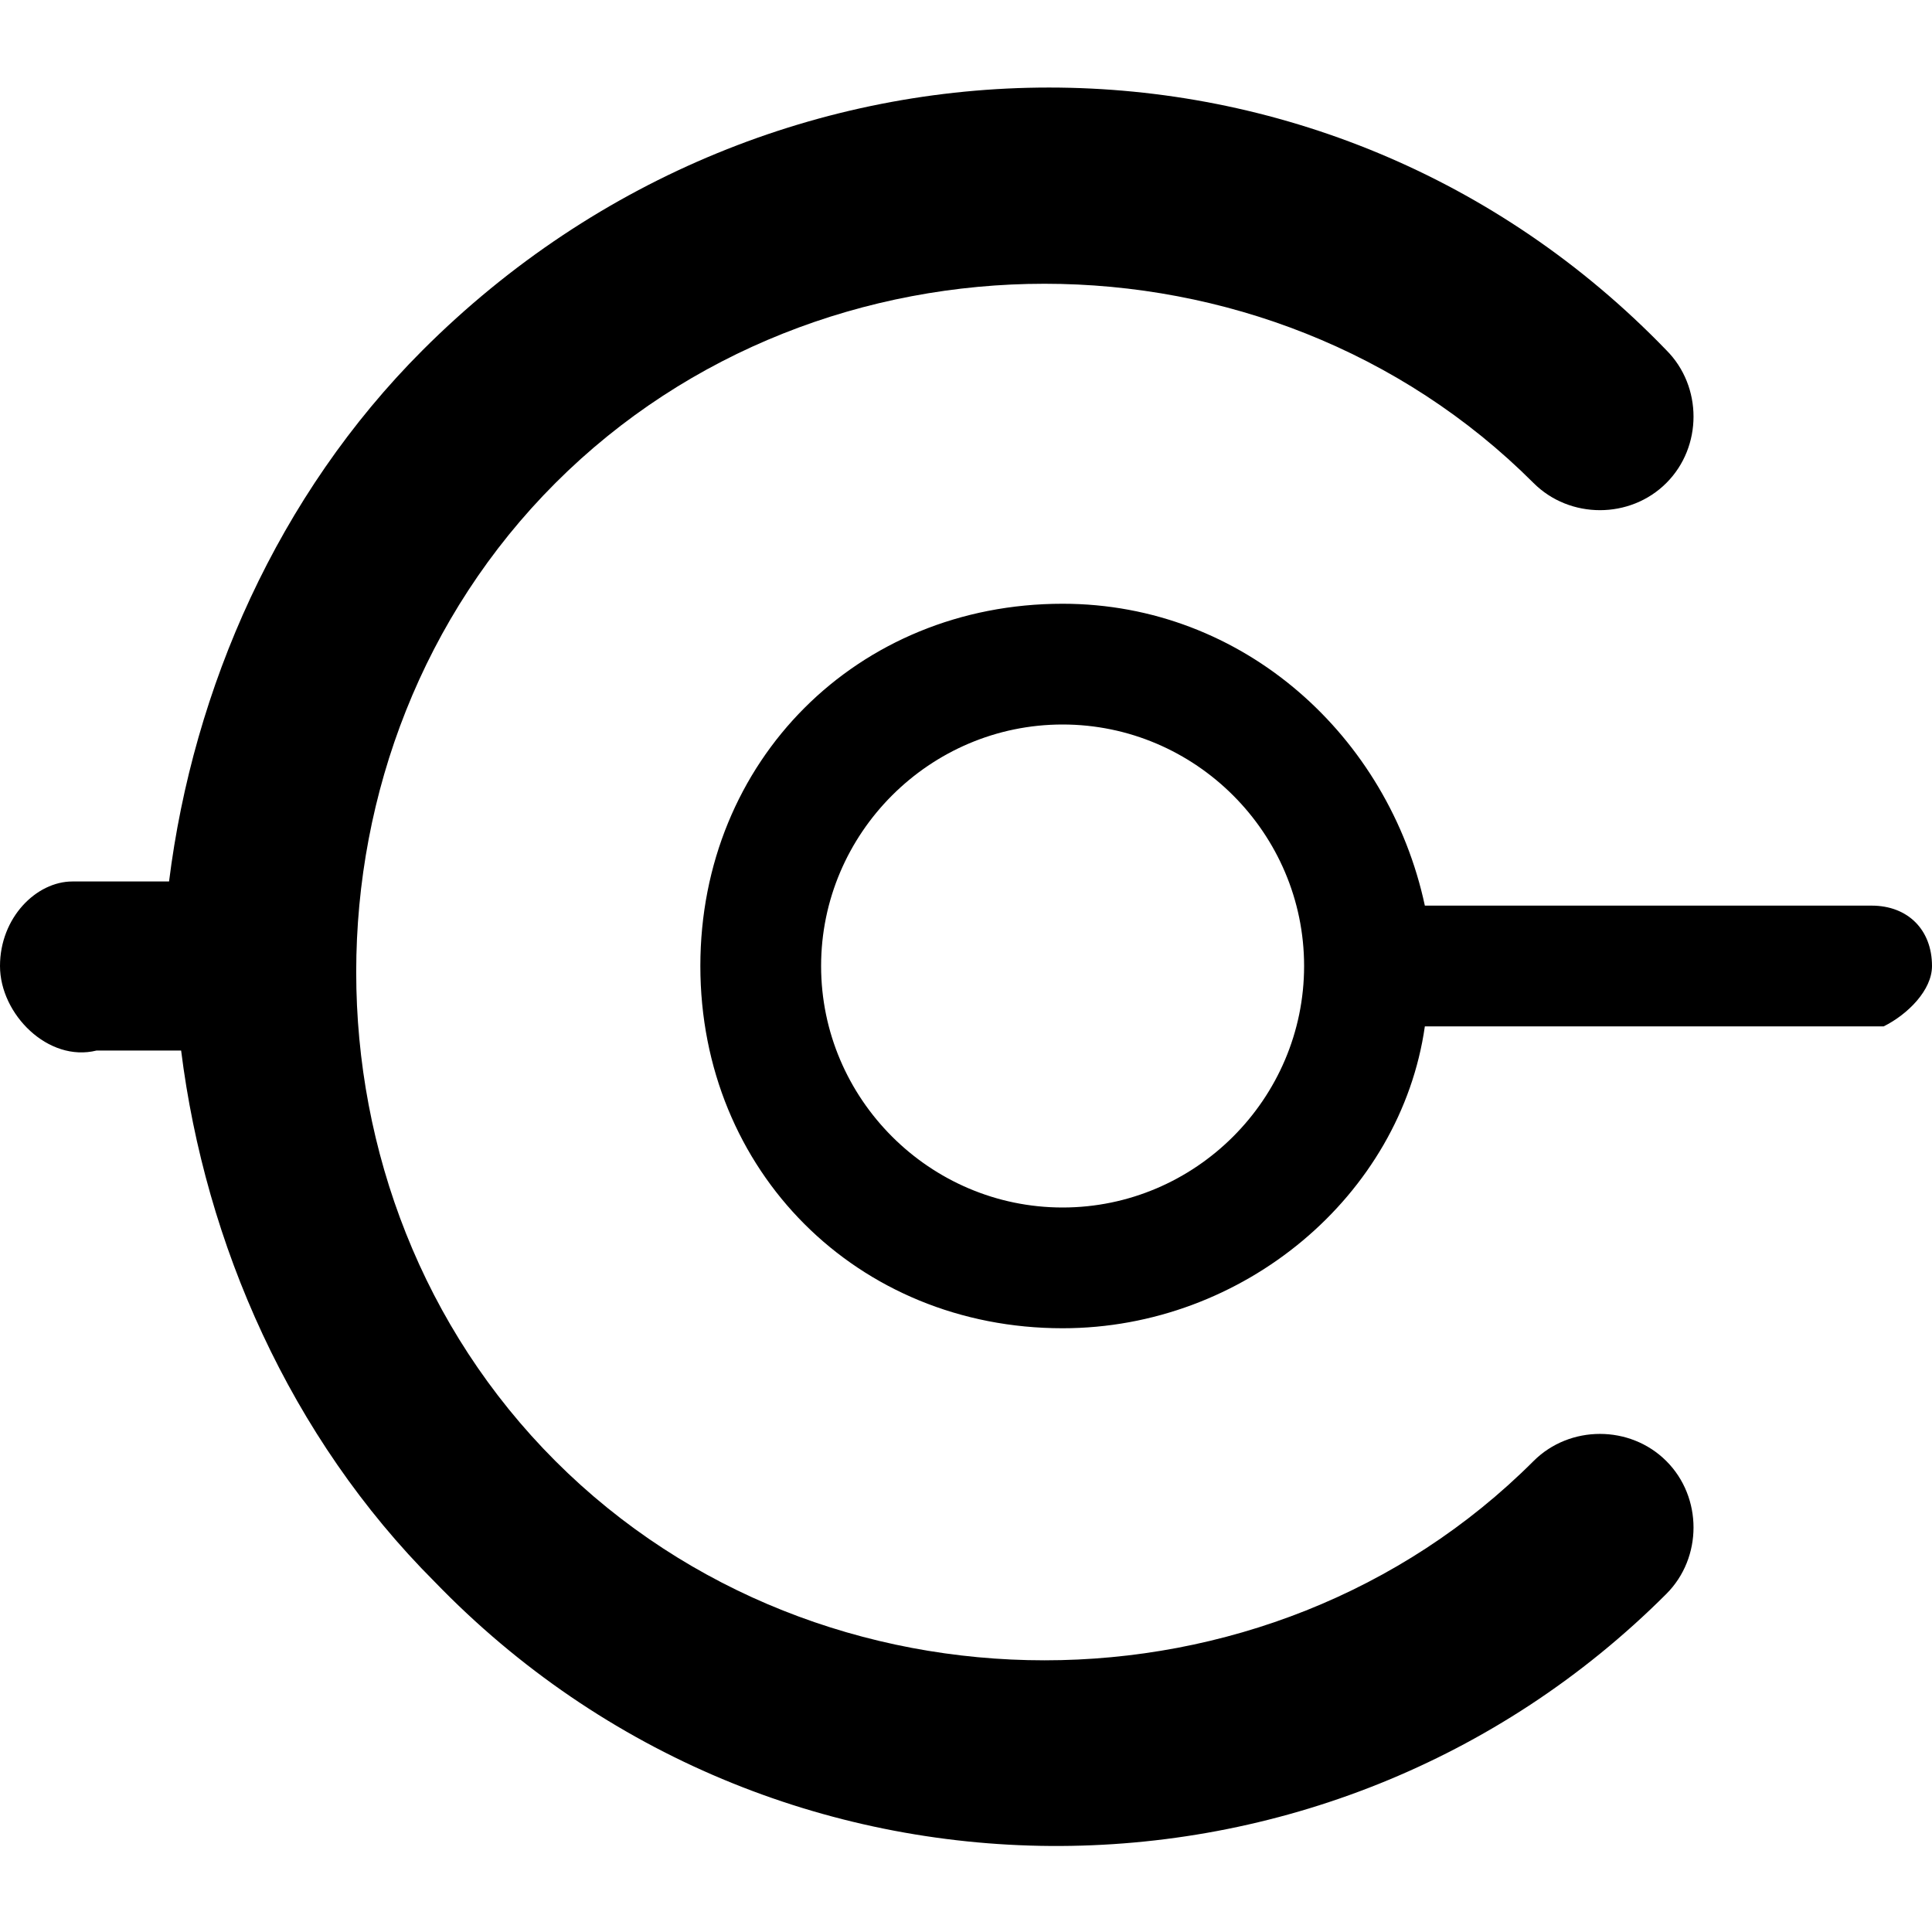 <?xml version="1.0" encoding="utf-8"?>
<!-- 
  Copyright (c) 2022, WSO2 LLC. (http://www.wso2.com). All Rights Reserved.
 
 - This software is the property of WSO2 Inc. and its suppliers, if any.
 - Dissemination of any information or reproduction of any material contained
 - herein is strictly forbidden, unless permitted by WSO2 in accordance with
 - the WSO2 Commercial License available at http://wso2.com/licenses.
 - For specific language governing the permissions and limitations under
 - this license, please see the license as well as any agreement you’ve
 - entered into with WSO2 governing the purchase of this software and any
 - associated services.
 -->
 <svg version="1.1" id="Layer_1" x="0px" y="0px" viewBox="0 0 16 16">
<path d="M13.8,2.9c0.3,0.3,0.3,0.8,0,1.1c-0.3,0.3-0.8,0.3-1.1,0c-2.2-2.2-5.9-2.2-8.1,0c-2.2,2.2-2.2,5.9,0,8.1
	c2.2,2.2,5.9,2.2,8.1,0c0.3-0.3,0.8-0.3,1.1,0s0.3,0.8,0,1.1C11,16,6.4,16,3.6,13.1c-1.2-1.2-1.9-2.8-2.1-4.4l-0.7,0
	C0.4,8.8,0,8.4,0,8c0-0.4,0.3-0.7,0.6-0.7l0.1,0l0.7,0c0.2-1.6,0.9-3.2,2.1-4.4C6.4,0,11,0,13.8,2.9z M8.8,5c1.5,0,2.7,1.1,3,2.5
	l3.7,0c0.3,0,0.5,0.2,0.5,0.5c0,0.2-0.2,0.4-0.4,0.5l-0.1,0l-3.7,0c-0.2,1.4-1.5,2.5-3,2.5c-1.7,0-3-1.3-3-3S7.1,5,8.8,5z M8.8,6
	c-1.1,0-2,0.9-2,2s0.9,2,2,2s2-0.9,2-2S9.9,6,8.8,6z"/>
</svg>
